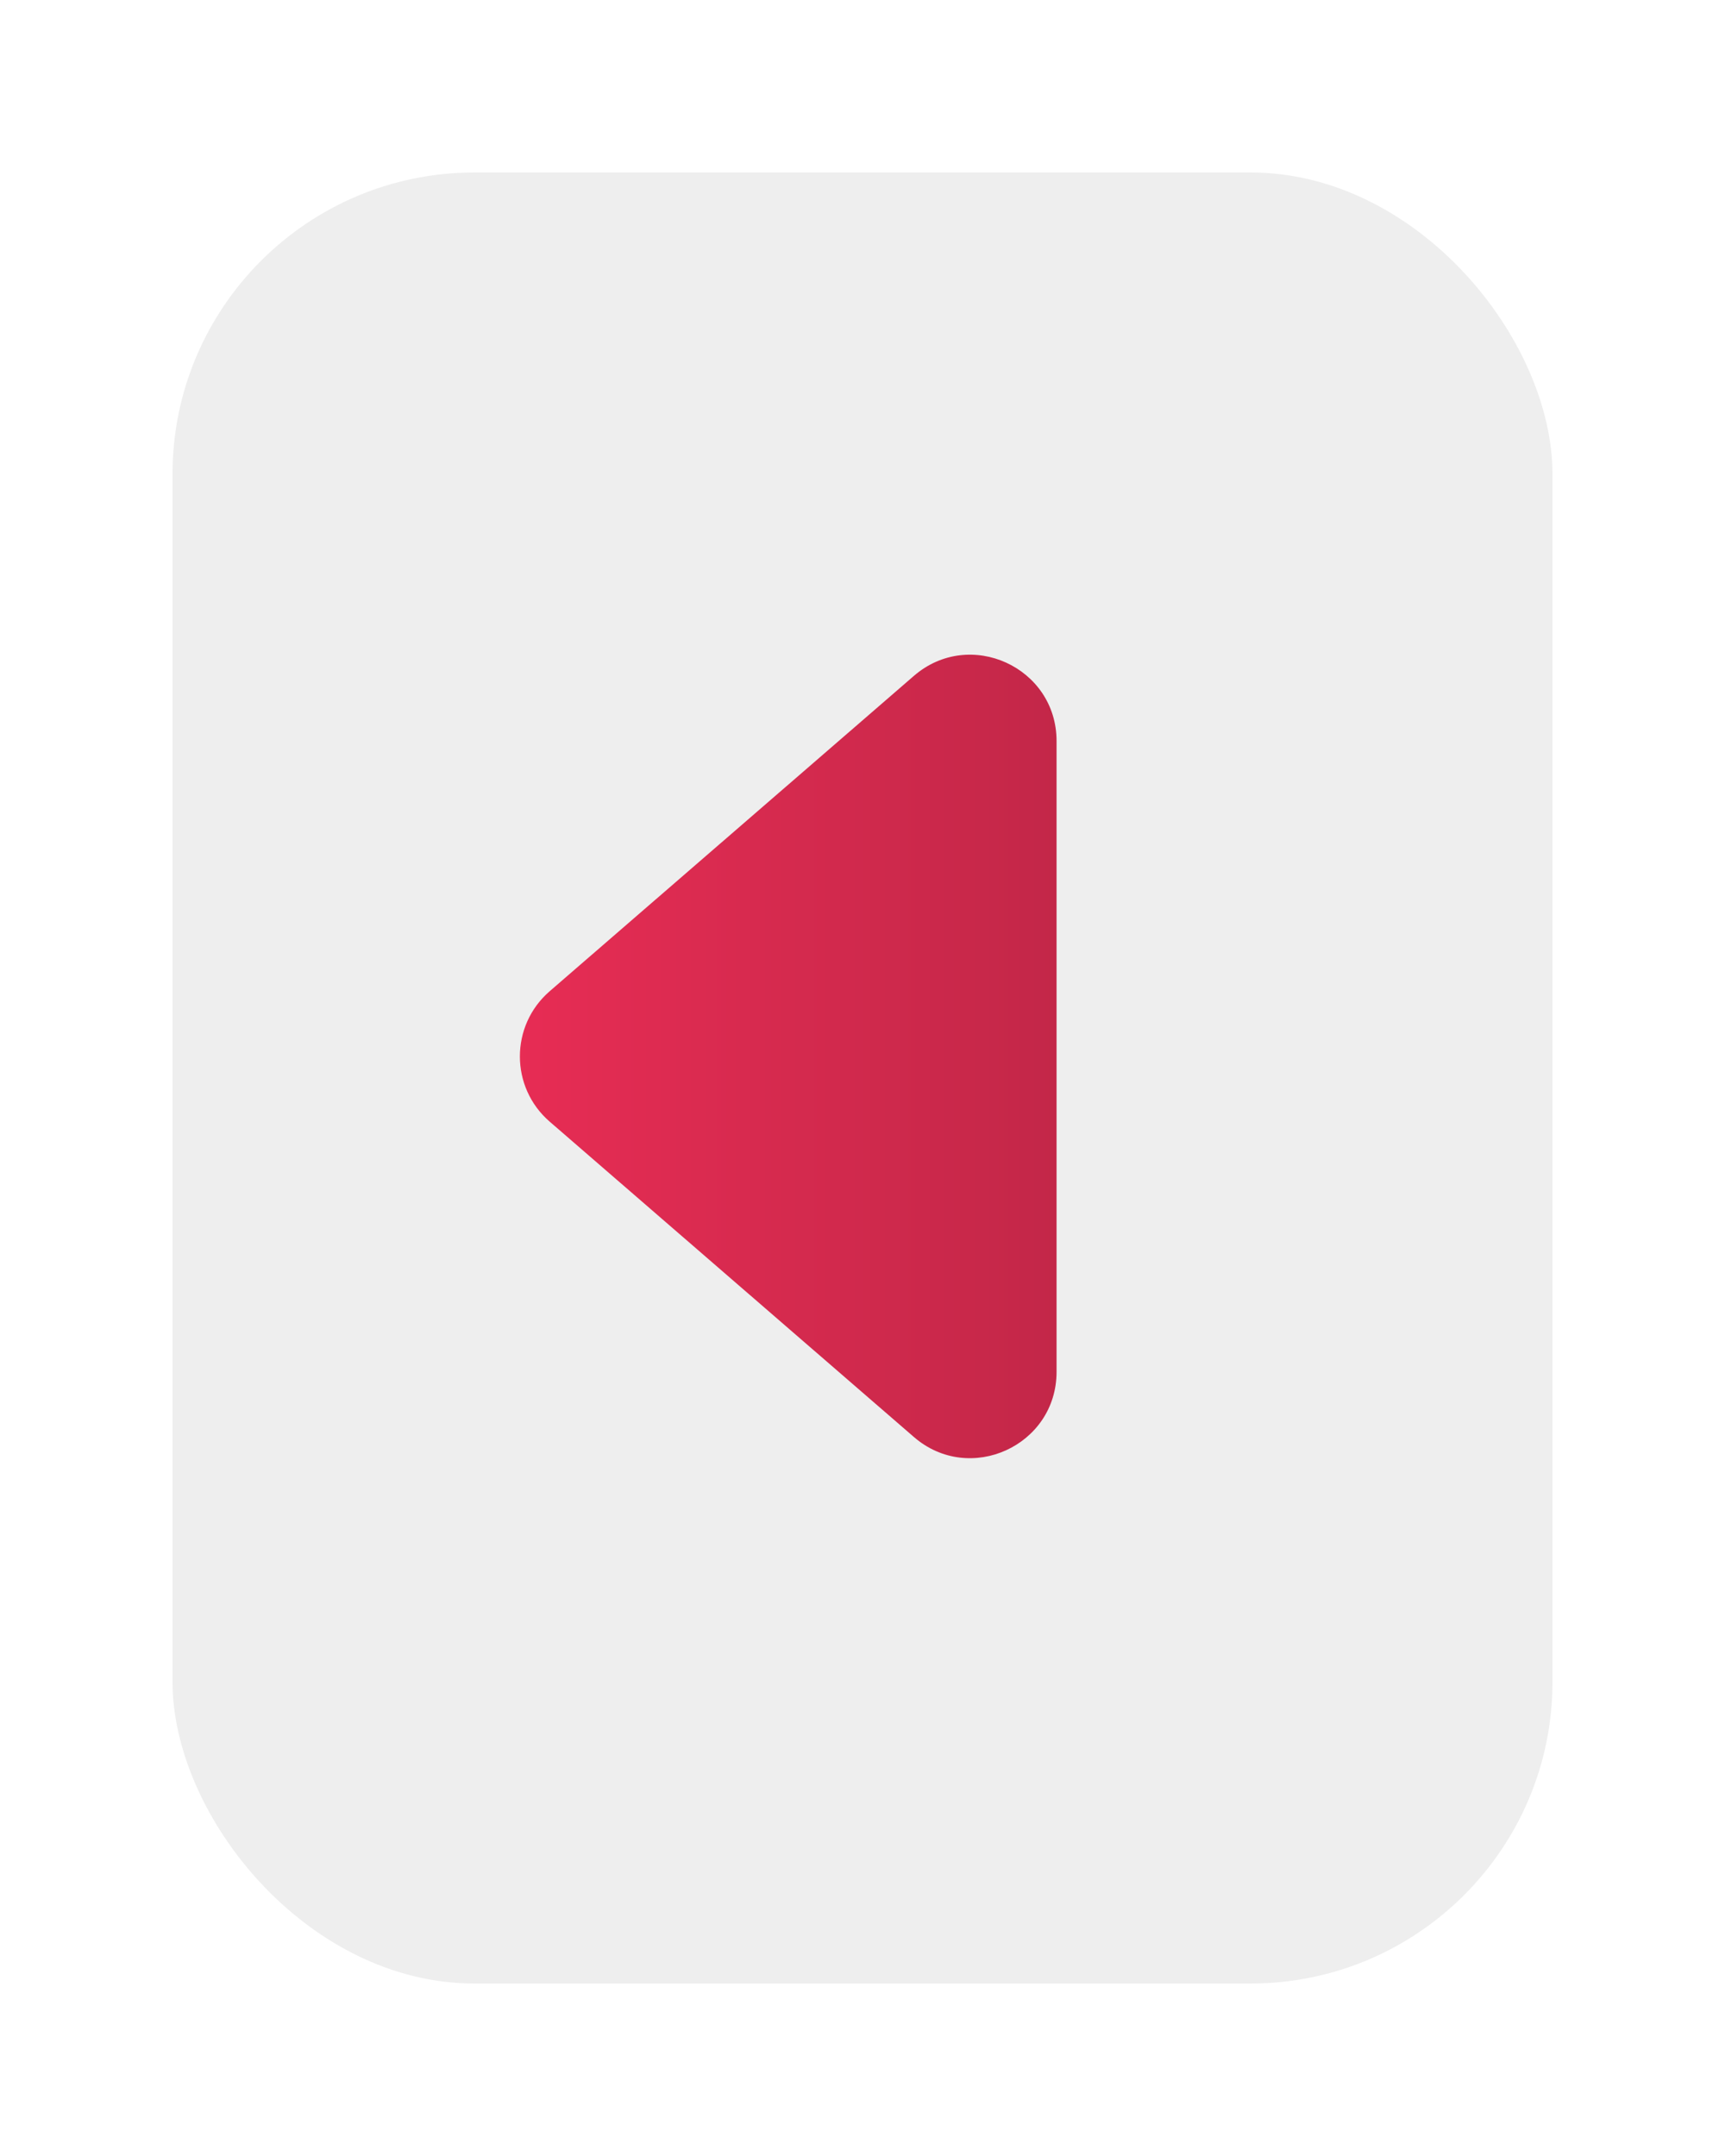 <svg width="40" height="50" viewBox="0 0 40 50" fill="none" xmlns="http://www.w3.org/2000/svg">
<g filter="url(#filter0_d)">
<rect x="4" y="4" width="32" height="42" rx="7" fill="#EEEEEE"/>
</g>
<path d="M12.746 26.012C11.825 25.214 11.825 23.786 12.746 22.988L21.191 15.675C22.486 14.553 24.5 15.473 24.5 17.186L24.5 31.814C24.5 33.527 22.486 34.447 21.191 33.325L12.746 26.012Z" fill="url(#paint0_linear)"/>
<defs>
<filter id="filter0_d" x="0" y="0" width="40" height="50" filterUnits="userSpaceOnUse" color-interpolation-filters="sRGB">
<feFlood flood-opacity="0" result="BackgroundImageFix"/>
<feColorMatrix in="SourceAlpha" type="matrix" values="0 0 0 0 0 0 0 0 0 0 0 0 0 0 0 0 0 0 127 0" result="hardAlpha"/>
<feOffset/>
<feGaussianBlur stdDeviation="2"/>
<feComposite in2="hardAlpha" operator="out"/>
<feColorMatrix type="matrix" values="0 0 0 0 0 0 0 0 0 0 0 0 0 0 0 0 0 0 0.1 0"/>
<feBlend mode="normal" in2="BackgroundImageFix" result="effect1_dropShadow"/>
<feBlend mode="normal" in="SourceGraphic" in2="effect1_dropShadow" result="shape"/>
</filter>
<linearGradient id="paint0_linear" x1="11" y1="24.5" x2="29" y2="24.5" gradientUnits="userSpaceOnUse">
<stop stop-color="#EA2D55"/>
<stop offset="1" stop-color="#B62544"/>
</linearGradient>
</defs>
</svg>
